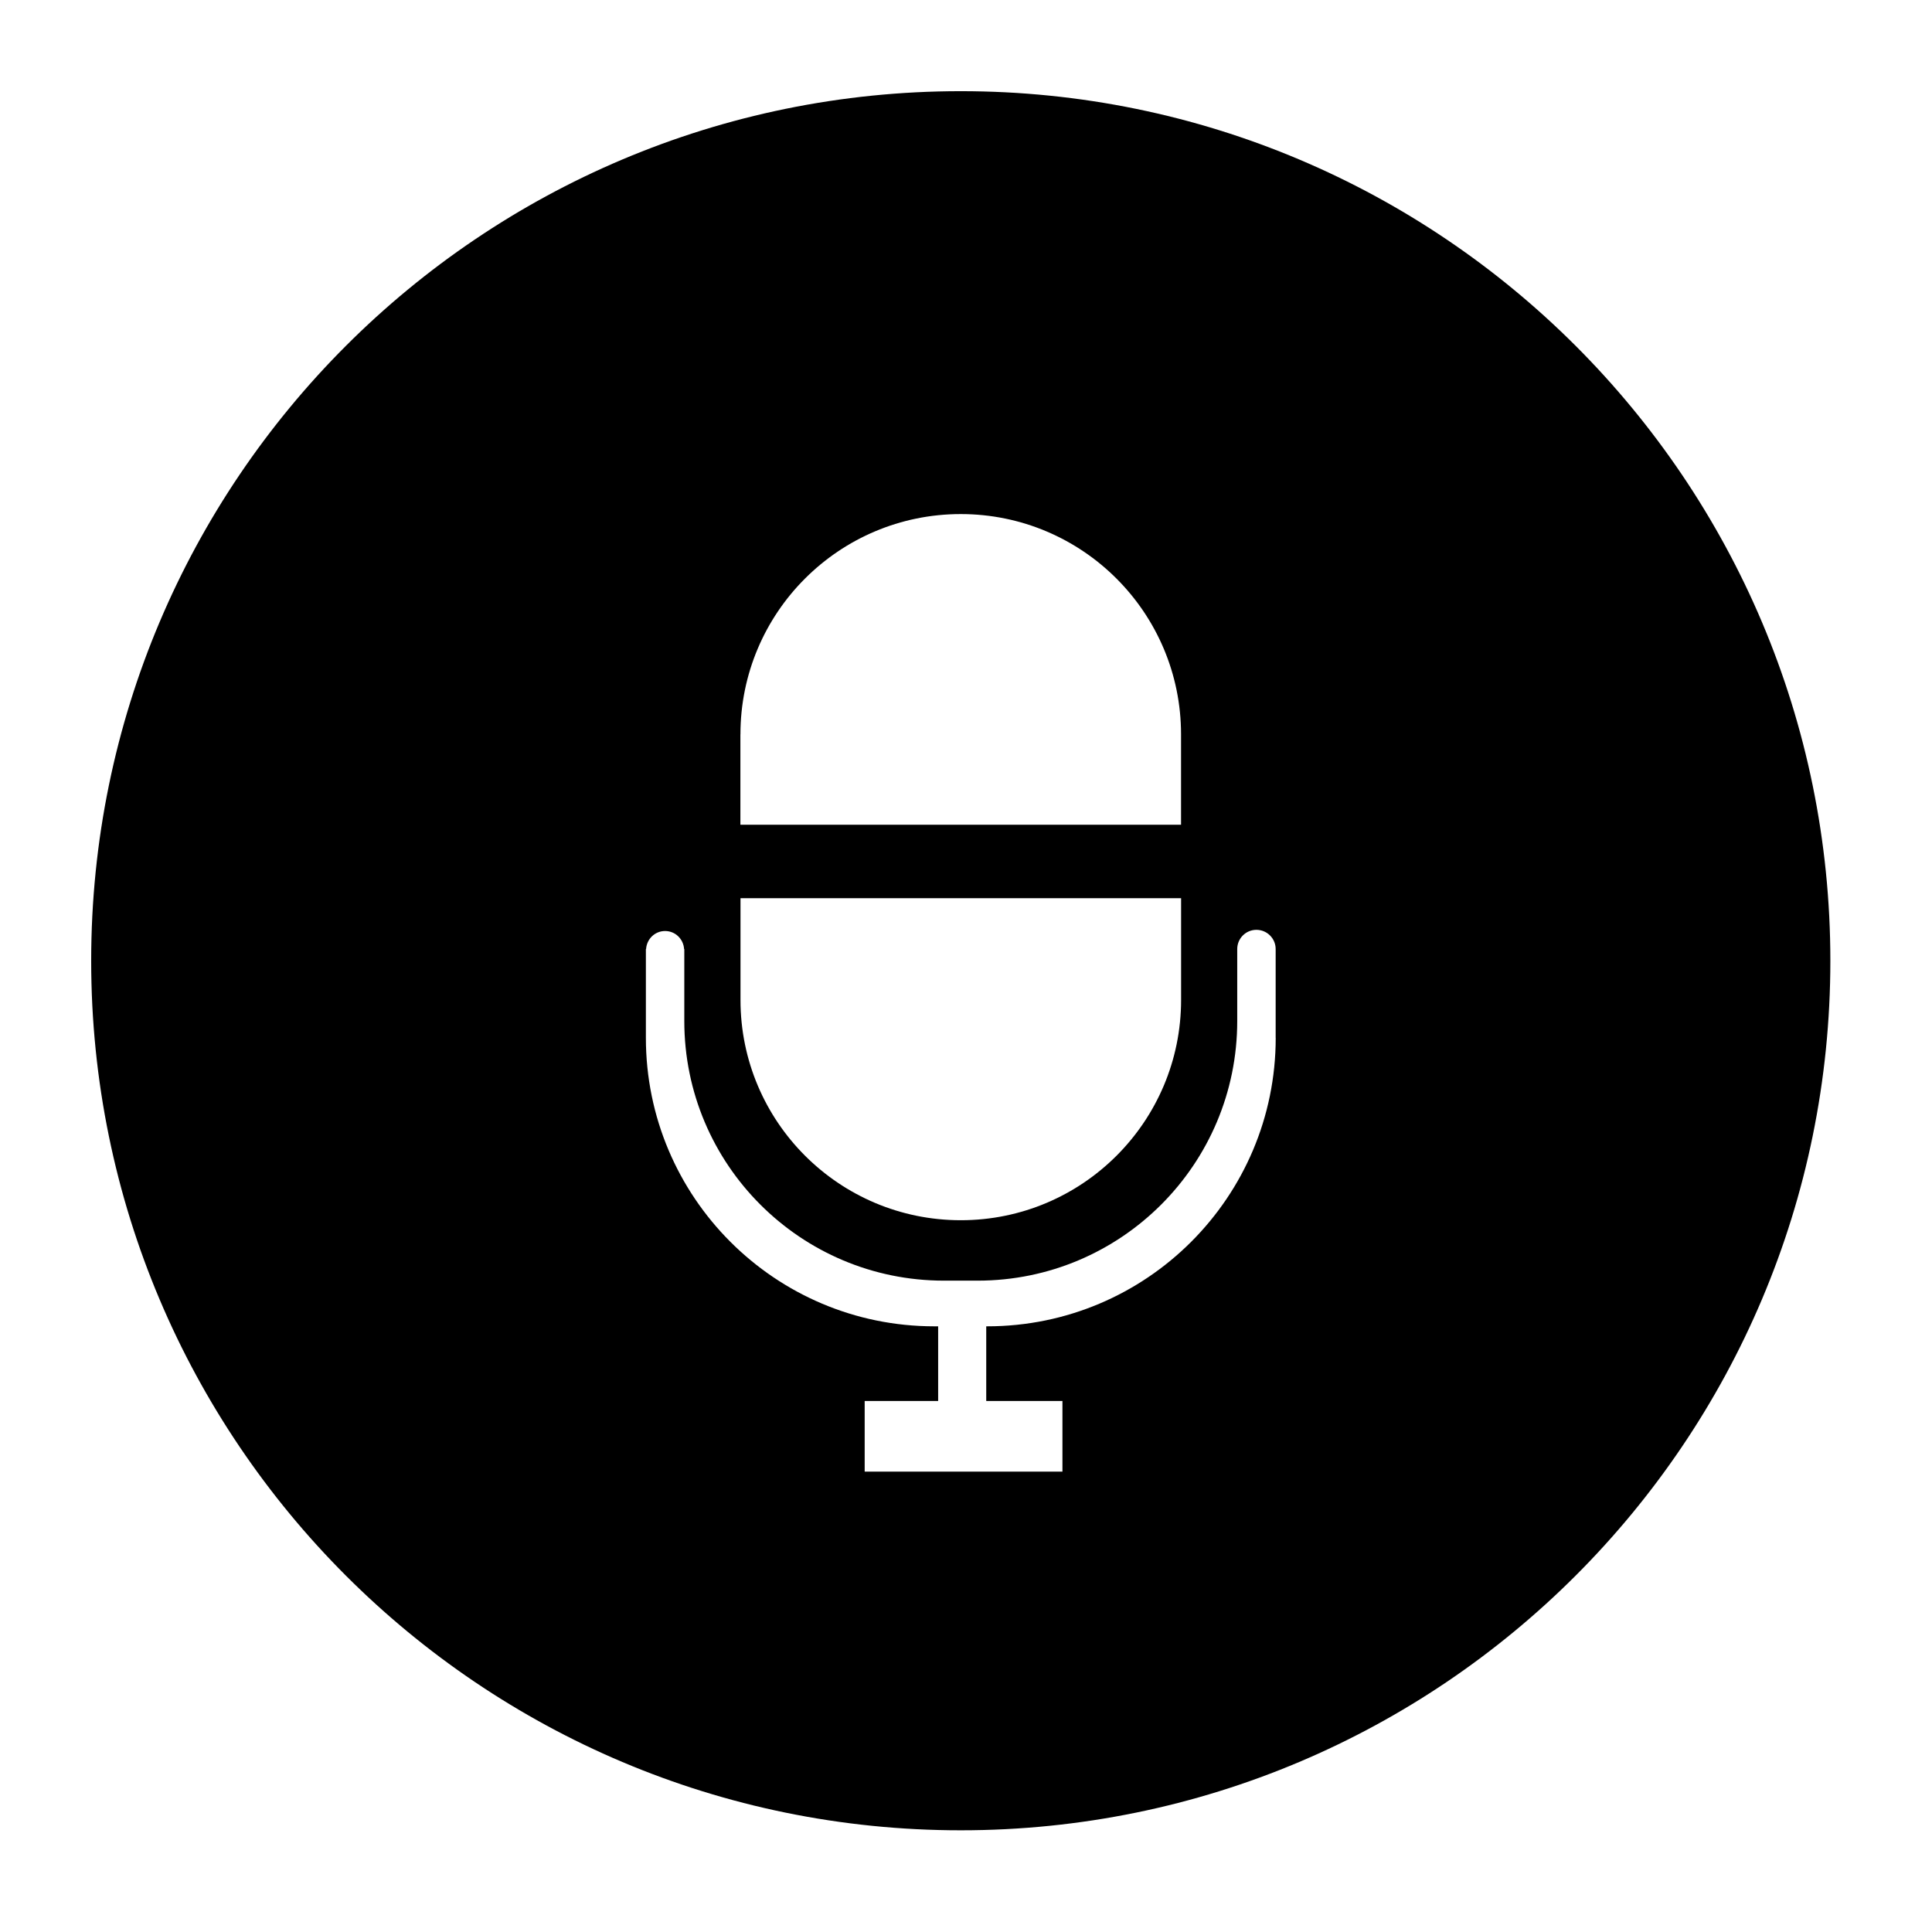 <?xml version="1.0" encoding="utf-8"?>
<!-- Generated by IcoMoon.io -->
<!DOCTYPE svg PUBLIC "-//W3C//DTD SVG 1.1//EN" "http://www.w3.org/Graphics/SVG/1.1/DTD/svg11.dtd">
<svg version="1.1" xmlns="http://www.w3.org/2000/svg" xmlns:xlink="http://www.w3.org/1999/xlink" width="36" height="36" viewBox="0 0 36 36">
<g>
</g>
	<path d="M17.903 1.699c-8.949 0-16.204 7.254-16.204 16.203s7.254 16.203 16.204 16.203c8.948 0 16.203-7.254 16.203-16.203 0-8.949-7.254-16.203-16.203-16.203zM13.797 13.684c0-2.267 1.838-4.105 4.105-4.105s4.105 1.838 4.105 4.105v1.684h-8.211v-1.684zM13.797 16.737h8.211v1.895c0 2.267-1.838 4.105-4.105 4.105s-4.105-1.838-4.105-4.105v-1.895zM23.771 19.338c0 2.968-2.407 5.376-5.376 5.376h-0.018v1.391h1.42v1.316h-3.685v-1.316h1.369v-1.391h-0.071c-2.969 0-5.375-2.408-5.375-5.376v-1.654h0.004c0.012-0.187 0.164-0.336 0.354-0.336s0.342 0.149 0.354 0.336h0.004v1.341c0 2.672 2.166 4.838 4.838 4.838h0.627c2.672 0 4.838-2.166 4.838-4.838v-1.341c0-0.198 0.16-0.358 0.357-0.358 0.198 0 0.359 0.16 0.359 0.358v1.654z" fill="#000000" />
</svg>

